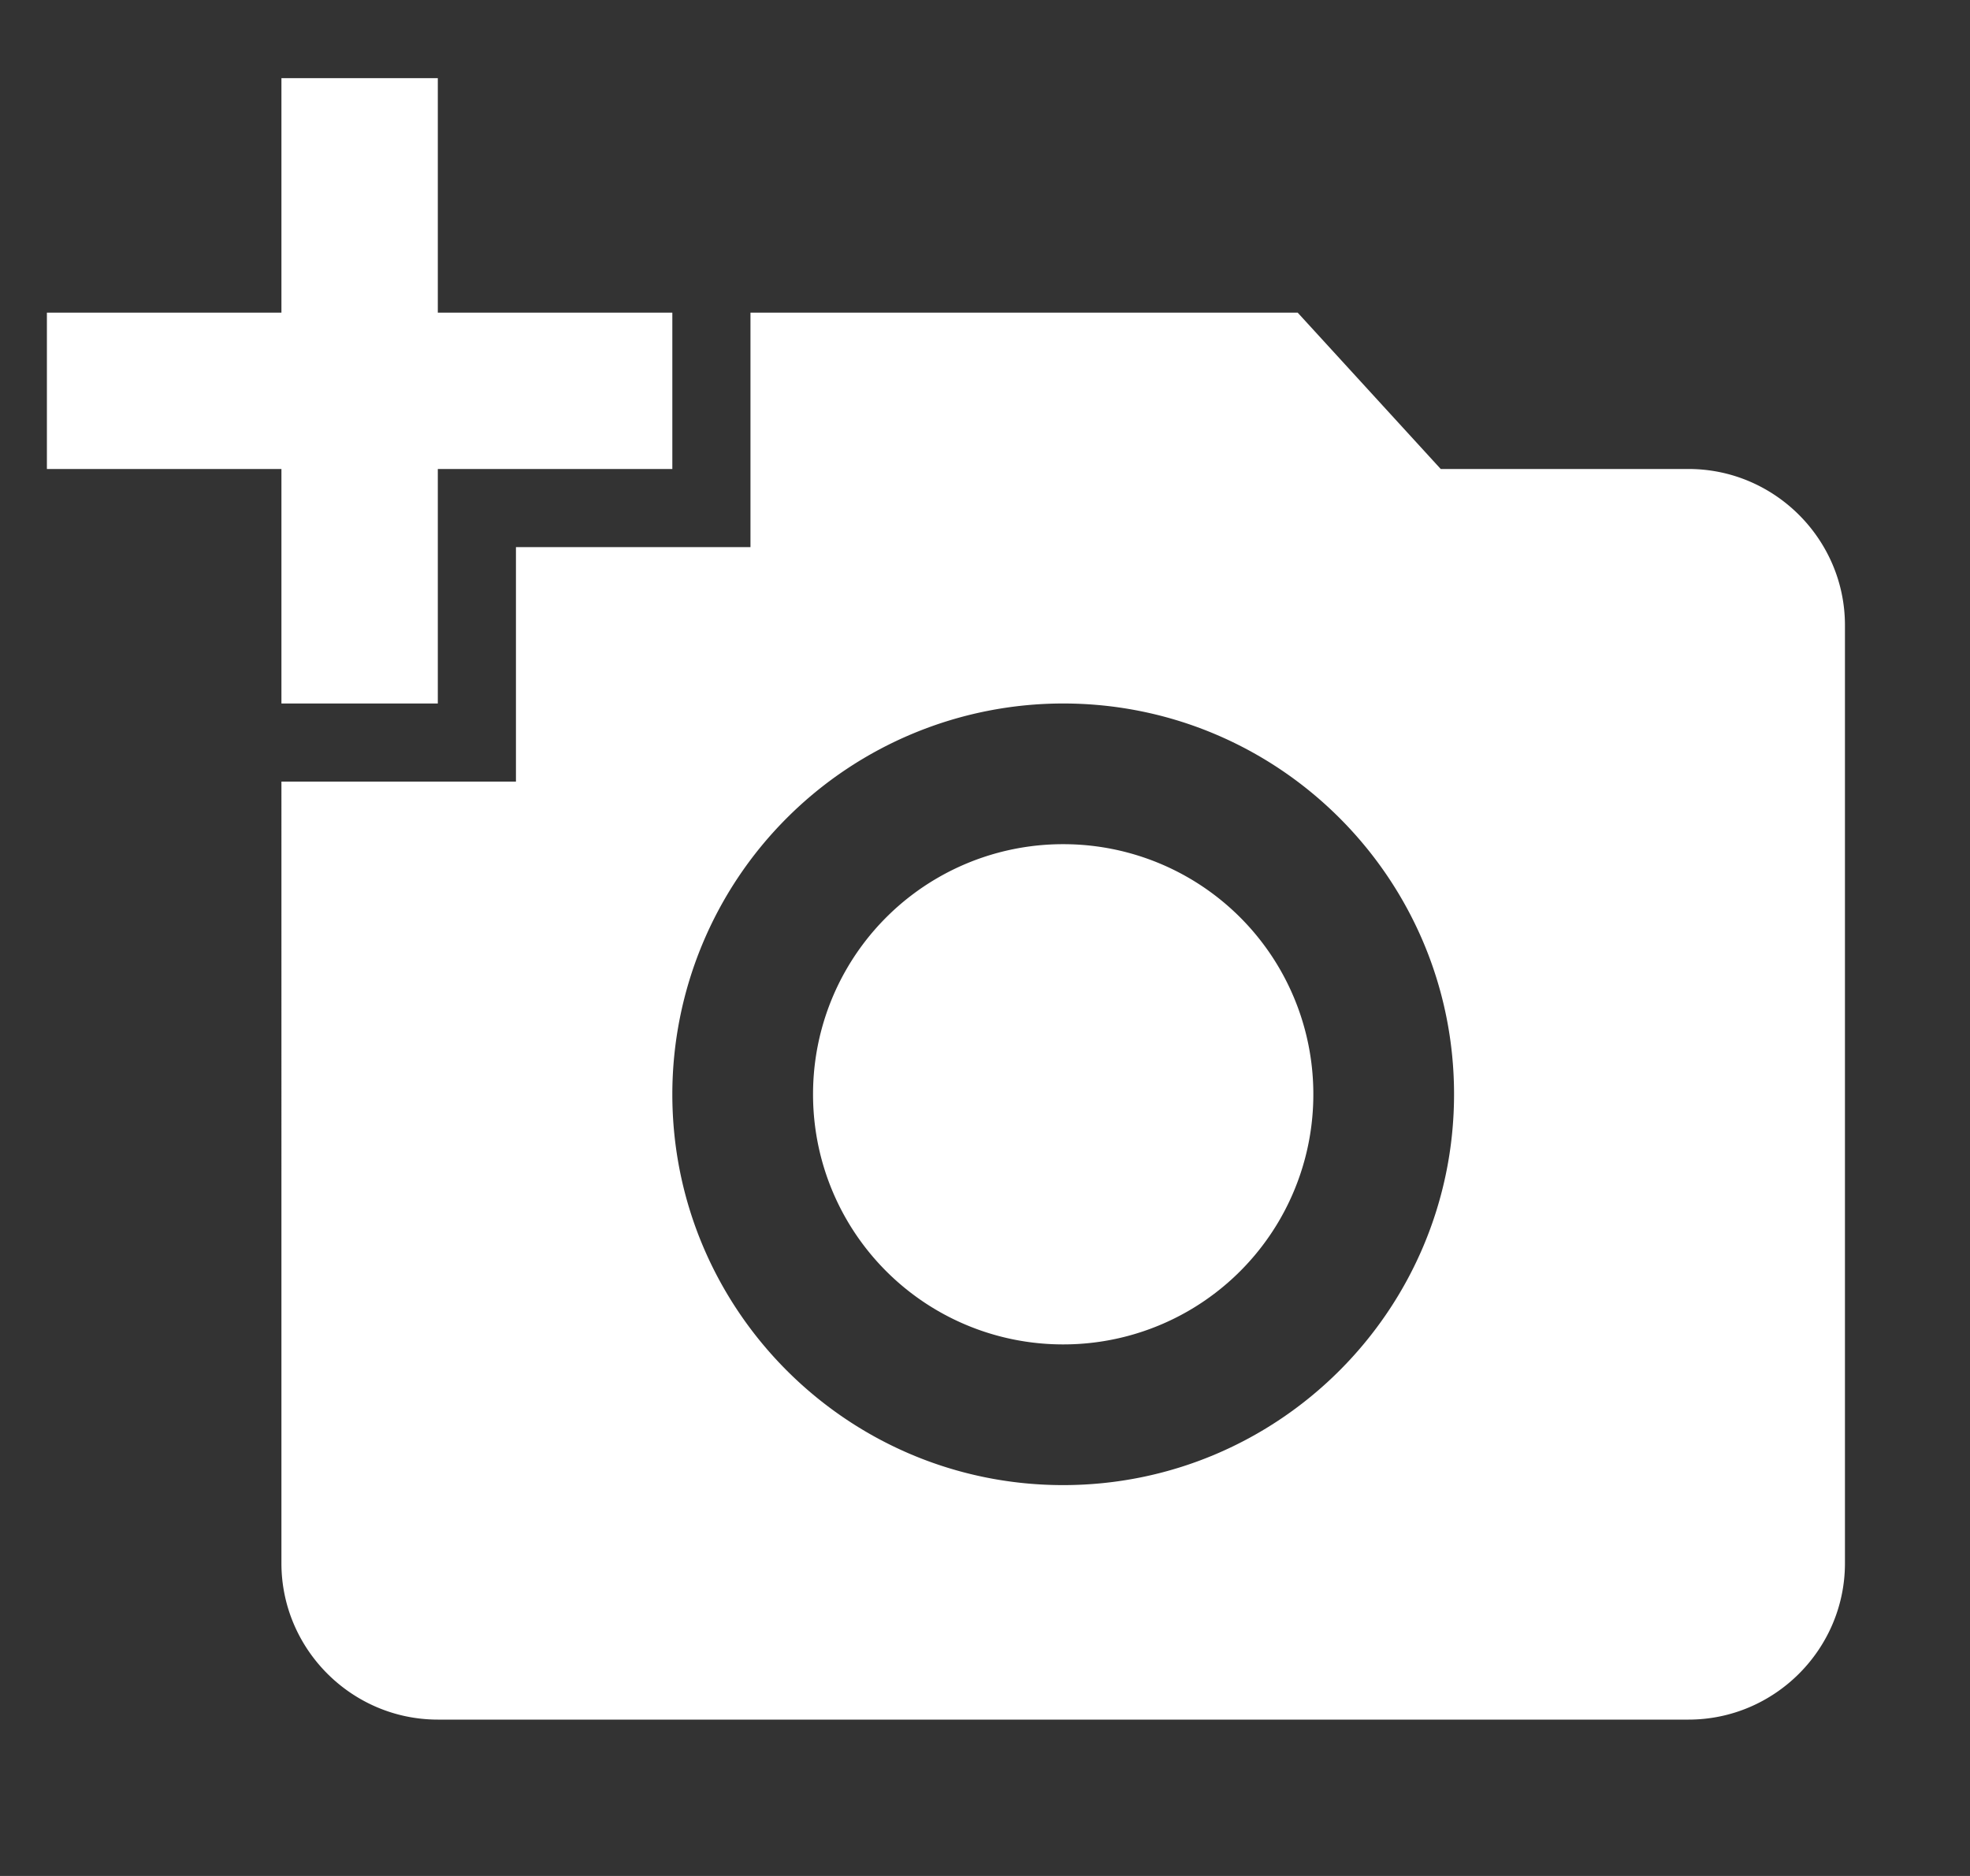 <svg width="21" height="20" viewBox="0 0 21 20" fill="none" xmlns="http://www.w3.org/2000/svg">
    <rect x="0" y="0" width="21" height="20" fill="#333333" stroke="none"/>
    <g clip-path="url(#hocy11yw6a)">
        <path d="M3 3.333v-2.5h1.667v2.5h2.5V5h-2.5v2.5H3V5H.5V3.333H3zm2.5 5v-2.5H8v-2.5h5.833L15.358 5H18c.917 0 1.667.75 1.667 1.666v10c0 .917-.75 1.667-1.667 1.667H4.667c-.917 0-1.667-.75-1.667-1.667V8.333h2.5zm5.833 7.5c2.3 0 4.167-1.867 4.167-4.167S13.633 7.5 11.333 7.5a4.168 4.168 0 0 0-4.166 4.166c0 2.3 1.866 4.167 4.166 4.167zm-2.666-4.167a2.664 2.664 0 0 0 2.666 2.667A2.664 2.664 0 0 0 14 11.666 2.664 2.664 0 0 0 11.333 9a2.664 2.664 0 0 0-2.666 2.666z" fill="#fff"/>
    </g>
    <defs>
        <clipPath id="hocy11yw6a">
            <path fill="#fff" transform="translate(.5)" d="M0 0h20v20H0z"/>
        </clipPath>
    </defs>
</svg>
